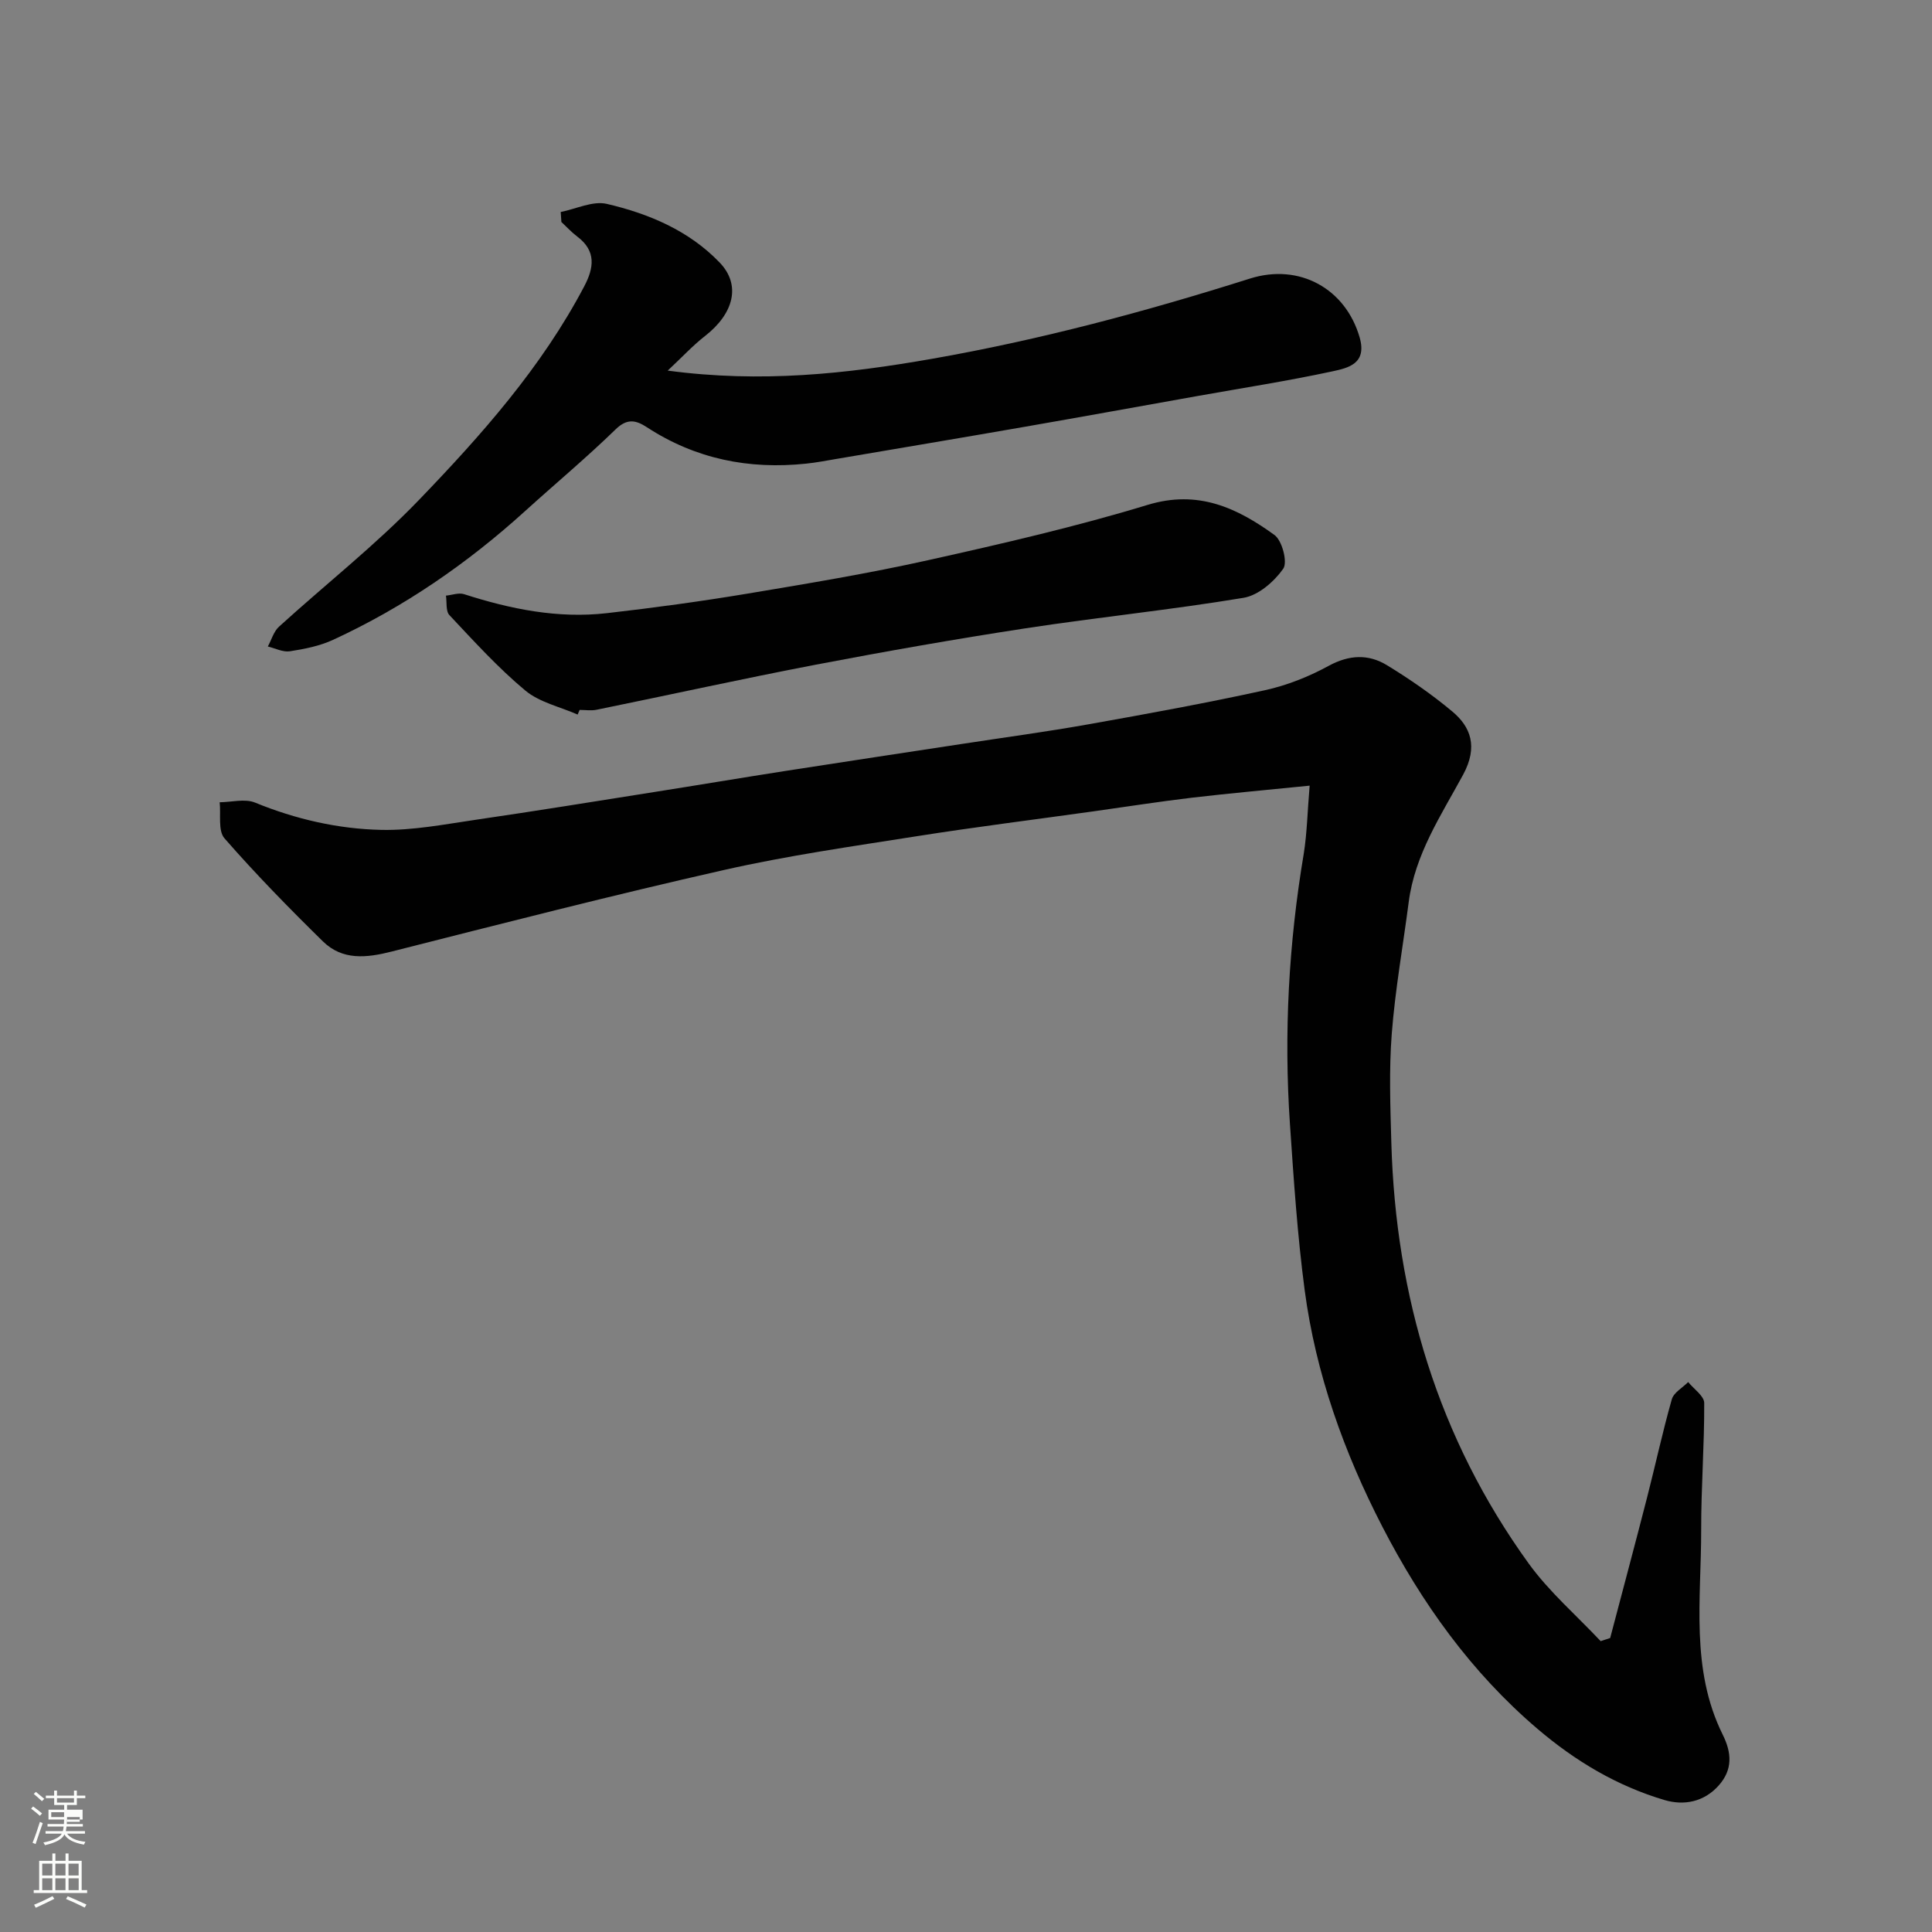 <svg enable-background="new 0 0 400 400" viewBox="0 0 400 400" xmlns="http://www.w3.org/2000/svg"><rect x="0" y="0" width="400" height="400" fill="#808080" stroke="none"/><path d="m6.44 374.46.42-.45c.65.47 1.27.95 1.85 1.44l-.45.49c-.65-.56-1.25-1.06-1.82-1.48m.93 7.33-.63-.26c.55-1.36 1.05-2.8 1.52-4.33.19.1.38.19.59.27-.46 1.29-.95 2.73-1.48 4.32m-.38-10.38.44-.42c.43.34 1.01.82 1.74 1.44l-.49.49c-.53-.51-1.09-1.01-1.69-1.51m2.5.35h1.72v-1.04h.59v1.04h3.52v-1.04h.59v1.04h1.75v.53h-1.75v1.42h-2.03v.97h3.22v2.03h-3.24c0 .35-.01.66-.03.93h3.32v.53h-3.37c-.03.27-.08.58-.15.94h3.96v.53h-3.71c.67.92 1.93 1.48 3.79 1.68-.13.24-.23.44-.29.59-2.13-.38-3.48-1.08-4.04-2.12-.43.97-1.77 1.72-4.03 2.23-.09-.19-.2-.37-.33-.55 2.1-.42 3.37-1.03 3.81-1.83h-3.36v-.53h3.58c.08-.29.13-.61.16-.94h-3.33v-.53h3.39c.02-.27.04-.58.04-.93h-3.23v-2.03h3.25v-.97h-2.07v-1.42h-1.73zm1.12 3.44v1h2.65c.01-.3.02-.44.01-.4v-.25-.35zm1.19-2h3.52v-.91h-3.52zm4.71 3h-2.63v.59c0 .15-.01.28-.01.4h2.64v-1.99z" fill="#fbfcfa"/><path d="m13.56 383.74h.63v1.52h2.72v6.07h1.13v.6h-11.06v-.6h1.13v-6.07h2.73v-1.52h.63v1.52h2.1v-1.52zm-2.69 8.83.38.56c-1.24.63-2.53 1.25-3.85 1.85-.1-.21-.21-.42-.34-.63 1.36-.55 2.63-1.15 3.81-1.78m-2.13-4.27h2.1v-2.45h-2.1zm0 3.04h2.1v-2.46h-2.1zm2.72-3.04h2.1v-2.45h-2.1zm0 3.04h2.1v-2.46h-2.1zm6.07 3.6c-1.41-.71-2.7-1.3-3.86-1.78l.35-.56c1.45.62 2.75 1.19 3.88 1.72zm-1.25-9.09h-2.1v2.45h2.1zm-2.09 5.49h2.1v-2.46h-2.1z" fill="#fbfcfa"/><g fill="#010101"><path d="m271.15 162.66c-8.76.89-16.61 1.58-24.42 2.5-6.82.81-13.61 1.88-20.41 2.83-12.15 1.7-24.33 3.22-36.45 5.13-13.38 2.11-26.82 4.02-40.01 7.01-23.01 5.2-45.87 11.07-68.74 16.87-5.23 1.33-10.21 1.88-14.27-2.1-7.02-6.89-13.91-13.93-20.37-21.33-1.38-1.58-.72-4.94-1-7.47 2.46-.02 5.23-.79 7.33.07 8.43 3.45 17.2 5.46 26.18 5.65 6.5.13 13.05-1.15 19.54-2.1 12.28-1.79 24.54-3.78 36.8-5.72 9.2-1.45 18.38-3 27.58-4.43 12.11-1.89 24.23-3.71 36.34-5.56 8.72-1.34 17.47-2.51 26.16-4.06 12.2-2.17 24.39-4.4 36.49-7.05 4.55-1 9.08-2.8 13.18-5.04 4.24-2.31 8.23-2.48 12.07-.14 4.72 2.88 9.32 6.06 13.56 9.61 3.75 3.14 5.36 7.24 2.22 13.05-4.58 8.44-9.99 16.51-11.27 26.37-1.18 9.09-2.8 18.13-3.51 27.26-.58 7.48-.3 15.04-.09 22.55.9 31.84 9.69 61.2 28.44 87.15 4.25 5.87 9.89 10.74 14.9 16.07.66-.22 1.31-.43 1.97-.65 2.55-9.7 5.15-19.38 7.64-29.09 1.74-6.77 3.21-13.61 5.12-20.33.4-1.4 2.22-2.39 3.39-3.57 1.16 1.44 3.31 2.88 3.32 4.33.04 8.77-.65 17.54-.63 26.31.02 14.26-2.26 28.82 4.46 42.36 1.87 3.76 2.09 7.22-.8 10.49-3.08 3.48-7.25 4.24-11.29 3.04-9.81-2.92-18.4-8.03-26.27-14.74-13.73-11.7-23.96-26.07-32.1-41.83-7.94-15.38-13.8-31.71-16.09-48.98-1.51-11.39-2.27-22.9-3.05-34.37-1.28-18.77-.26-37.44 2.86-56.01.69-4.33.76-8.76 1.22-14.08z"/><path d="m116.09 43.89c3.19-.63 6.64-2.35 9.53-1.68 8.72 2.03 17.02 5.53 23.38 12.15 4.45 4.63 2.96 10.54-3.06 15.23-2.48 1.93-4.63 4.27-7.7 7.14 19.36 2.59 36.97.67 54.76-2.45 22.38-3.93 44.17-9.77 65.77-16.6 10.27-3.25 19.83 2.1 22.73 12.18 1.58 5.49-2.44 6.33-5.67 7.03-9.23 1.99-18.59 3.44-27.89 5.1-11.88 2.12-23.76 4.28-35.65 6.35-13.02 2.27-26.05 4.45-39.08 6.67-2.1.36-4.19.76-6.3.98-11.84 1.25-22.9-.96-32.97-7.53-2.23-1.45-4.06-1.93-6.48.43-6.02 5.86-12.5 11.26-18.73 16.91-11.96 10.85-25.12 19.91-39.79 26.68-2.76 1.27-5.89 1.89-8.92 2.36-1.44.22-3.04-.62-4.57-.99.76-1.38 1.21-3.1 2.31-4.1 9.64-8.77 19.96-16.87 28.98-26.24 12.96-13.46 25.41-27.48 34.22-44.23 2.01-3.82 2.52-7.31-1.43-10.29-1.19-.9-2.21-2.01-3.3-3.03-.06-.7-.1-1.39-.14-2.07z"/><path d="m119.59 147.94c-3.65-1.61-7.88-2.52-10.83-4.97-5.65-4.71-10.65-10.23-15.71-15.61-.79-.83-.51-2.67-.72-4.04 1.26-.12 2.65-.66 3.76-.3 9.63 3.1 19.42 5.08 29.55 3.93 9.74-1.11 19.47-2.44 29.14-4.05 12.53-2.09 25.08-4.18 37.47-6.94 15.22-3.39 30.46-6.9 45.36-11.43 10.44-3.18 18.5.62 26.25 6.23 1.6 1.15 2.76 5.65 1.82 6.99-1.88 2.67-5.14 5.51-8.21 6.02-14.99 2.49-30.14 4.02-45.17 6.32-14.5 2.22-28.96 4.77-43.37 7.52-15.18 2.91-30.28 6.25-45.43 9.34-1.12.23-2.32.03-3.49.03-.14.31-.28.64-.42.96z"/></g></svg>